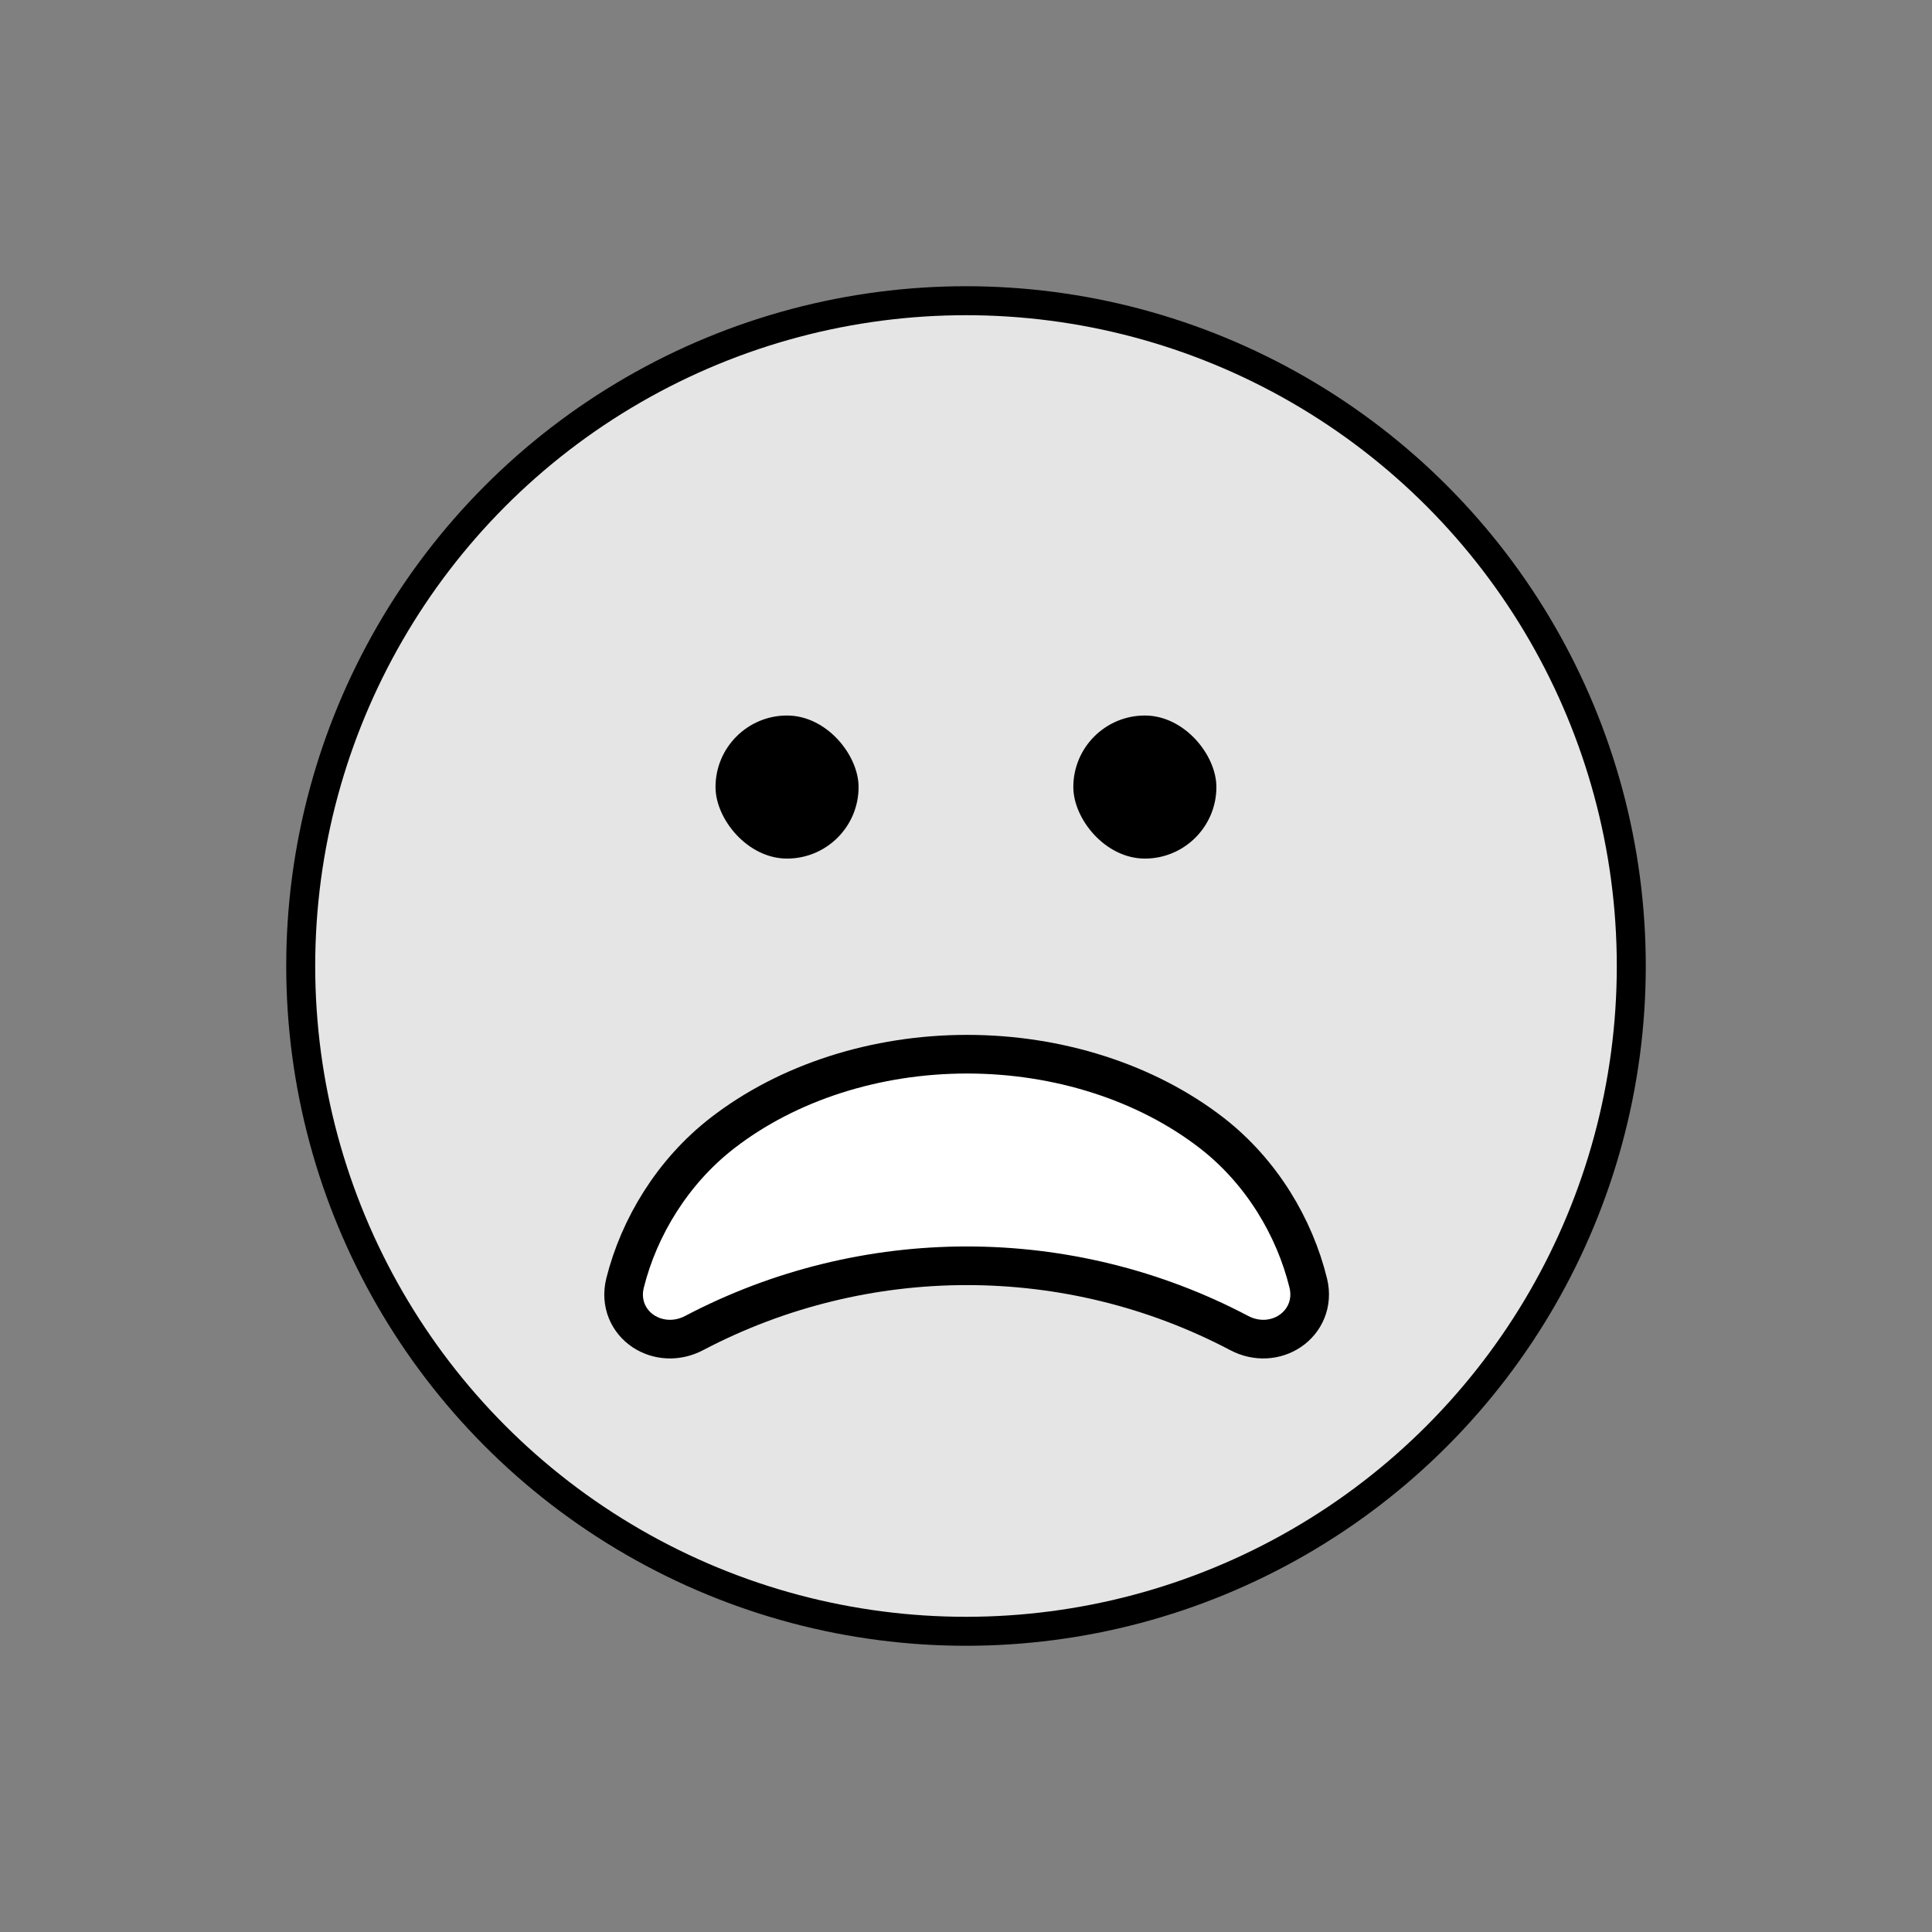 <svg width="20" height="20" viewBox="0 0 20 20" fill="none" xmlns="http://www.w3.org/2000/svg">
<rect x="0" y="0" width="20" height="20" fill="#808080" stroke="none"/>
<circle cx="10" cy="10" r="6.887" fill="#E5E5E5" stroke="black" stroke-width="0.3"/>
<rect x="7.407" y="7.407" width="1.481" height="1.481" rx="0.741" fill="black"/>
<rect x="11.111" y="7.407" width="1.481" height="1.481" rx="0.741" fill="black"/>
<path d="M7.476 11.731C6.963 12.129 6.616 12.702 6.471 13.28C6.418 13.491 6.506 13.678 6.659 13.78C6.808 13.879 7.008 13.893 7.185 13.8C8.95 12.872 11.065 12.87 12.829 13.8C13.005 13.893 13.205 13.879 13.353 13.78C13.506 13.678 13.594 13.491 13.543 13.282C13.401 12.704 13.06 12.13 12.547 11.731C11.868 11.204 10.955 10.913 10.011 10.913C9.067 10.913 8.155 11.204 7.476 11.731Z" fill="white" stroke="black" stroke-width="0.4"/>
</svg>
